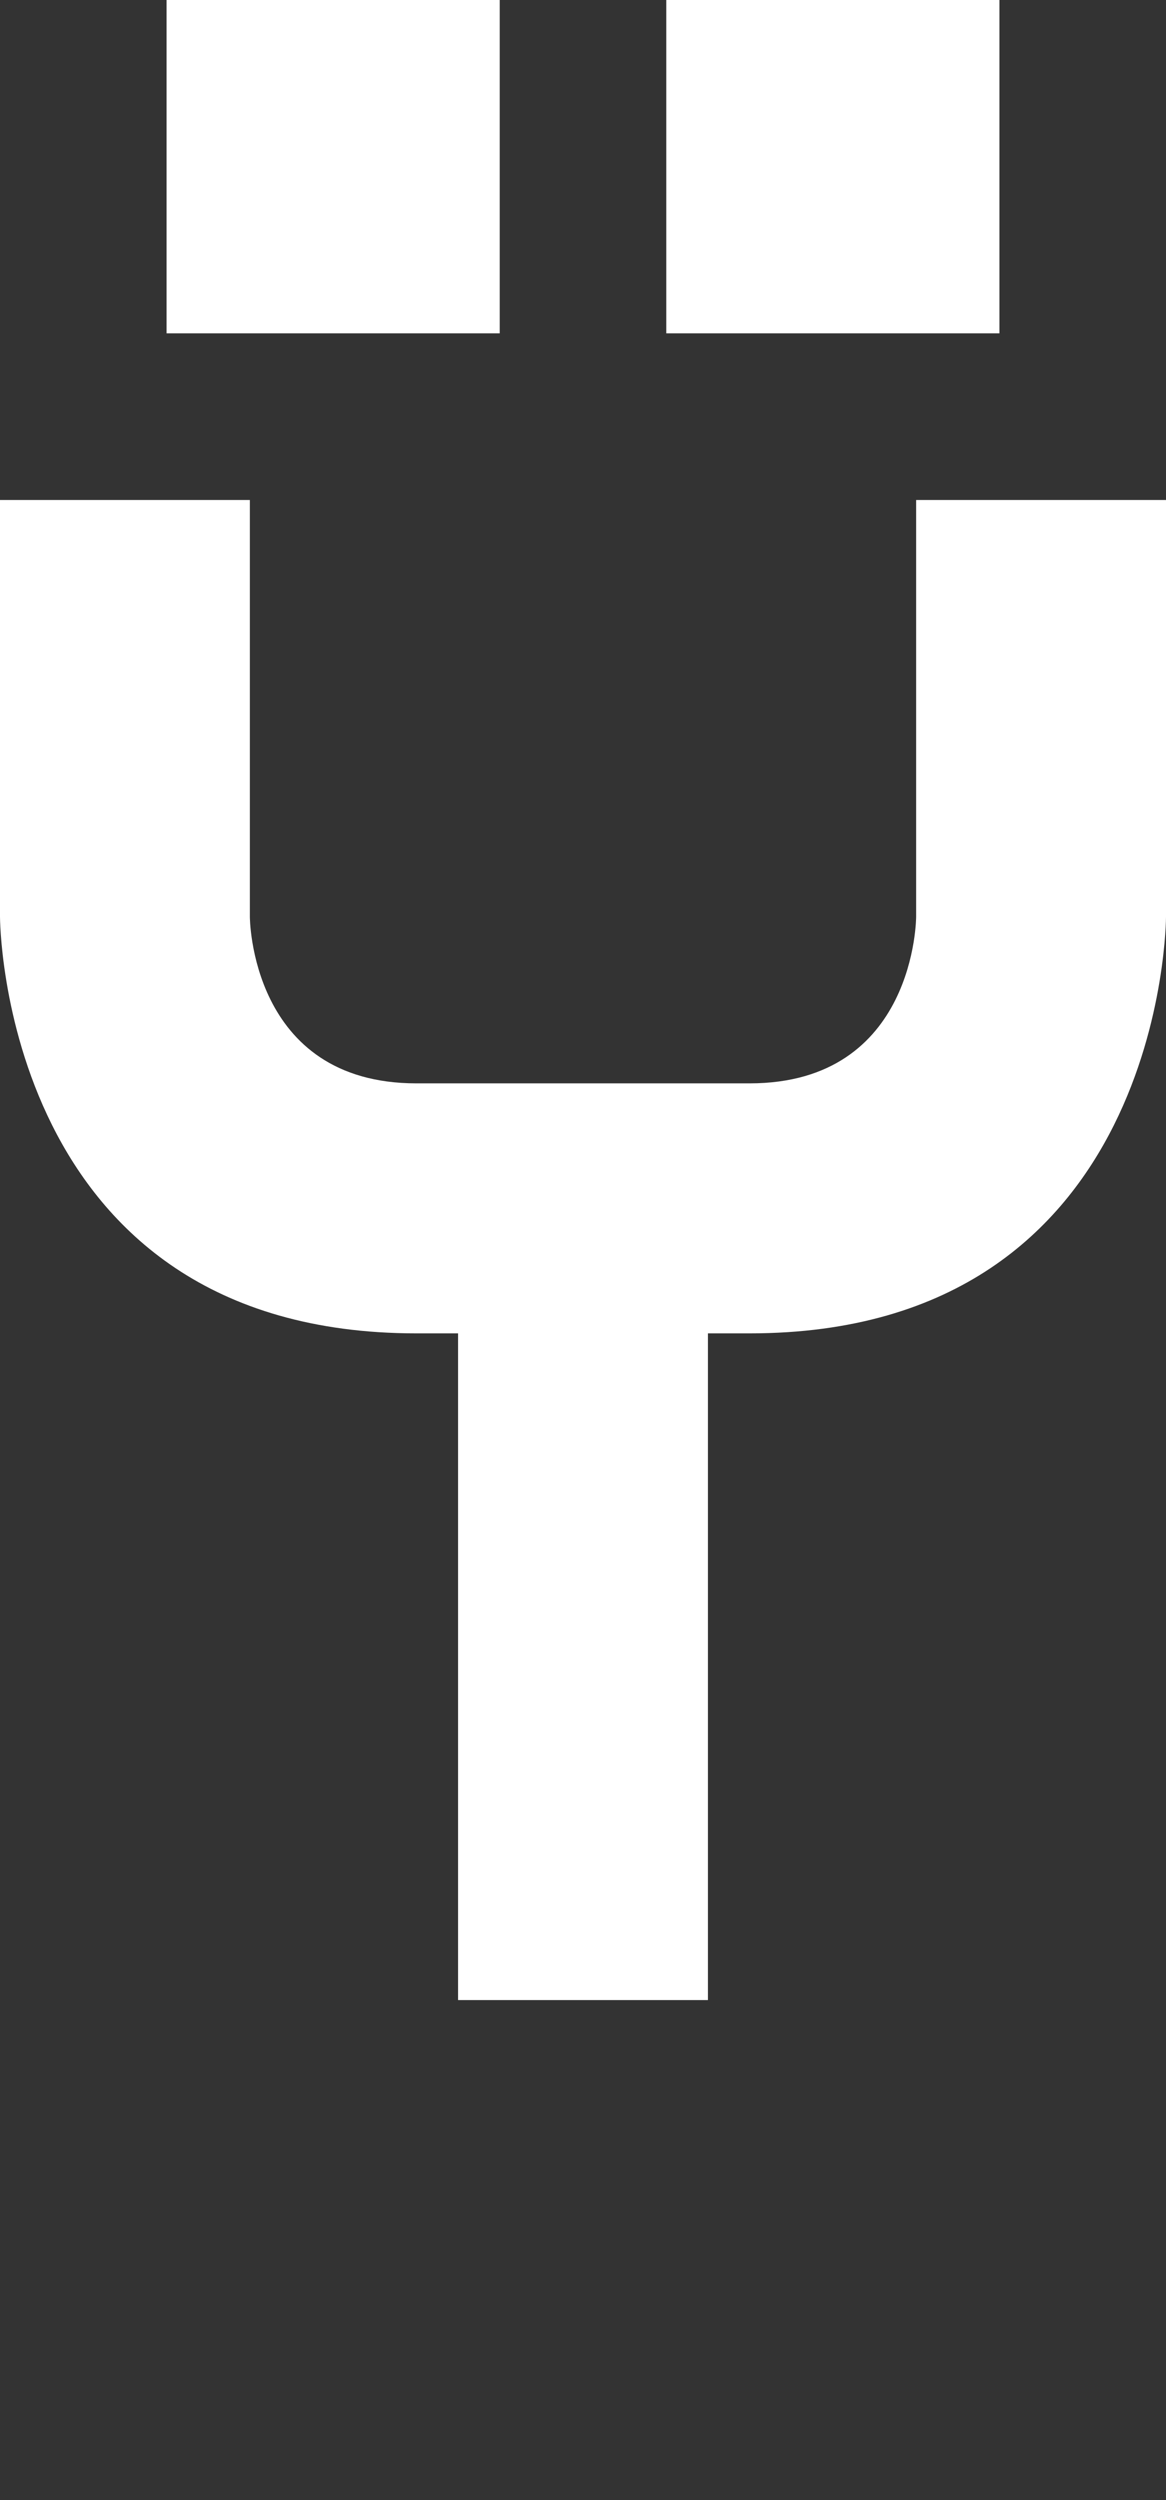 <svg width="7" height="15" viewBox="0 0 7 15" fill="none" xmlns="http://www.w3.org/2000/svg">
<rect x="0" y="0" width="7" height="15" fill="#333333" stroke="none"/>
<path d="M4 2V0H6V2H4Z" fill="white"/>
<path d="M3 2V0H1V2H3Z" fill="white"/>
<path d="M7 5.5C7 5.5 7 8 4.5 8H4.25V12H2.75V8H2.5C0 8 0 5.5 0 5.5V3H1.5V5.5C1.5 5.5 1.5 6.5 2.5 6.5H4.5C5.5 6.5 5.5 5.5 5.5 5.5V3H7V5.5Z" fill="white"/>
</svg>
